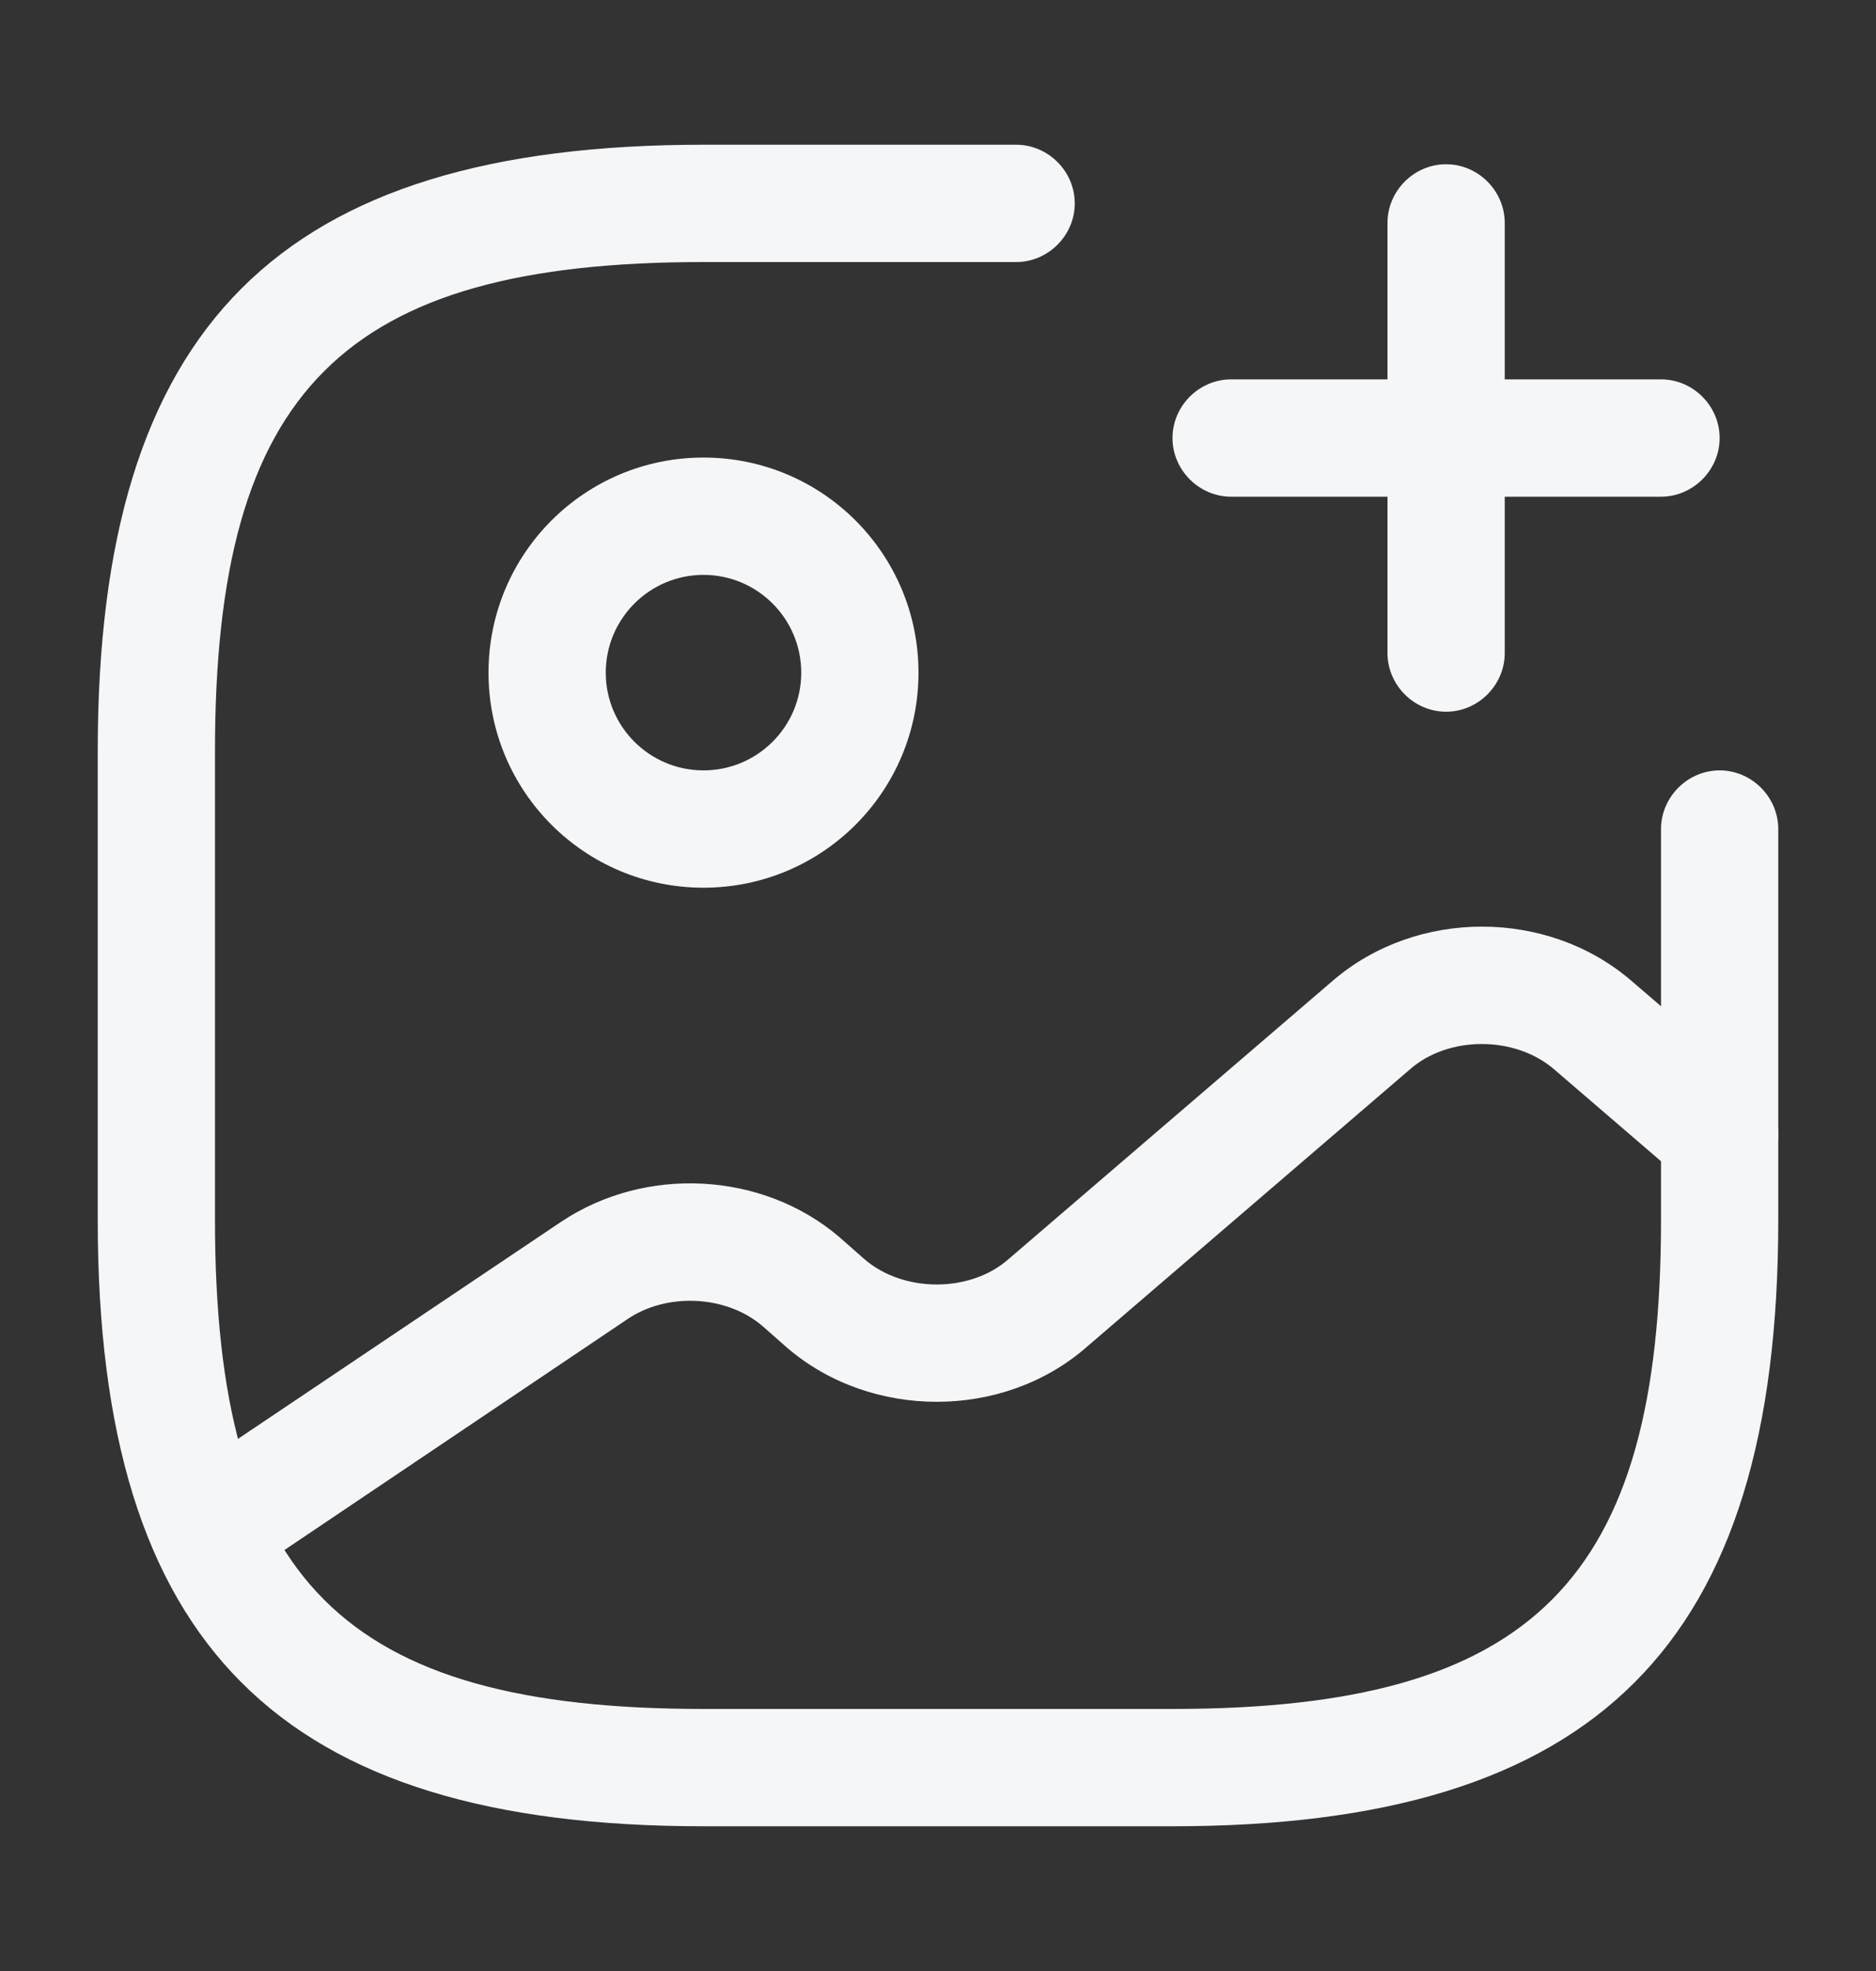<svg width="20" height="21" viewBox="0 0 20 21" fill="none" xmlns="http://www.w3.org/2000/svg">
<rect x="0" y="0" width="20" height="21" fill="#333333" stroke="none"/>
<path d="M7.5 9.458C6.233 9.458 5.208 8.433 5.208 7.167C5.208 5.9 6.233 4.875 7.5 4.875C8.767 4.875 9.792 5.9 9.792 7.167C9.792 8.433 8.767 9.458 7.5 9.458ZM7.5 6.125C6.925 6.125 6.458 6.592 6.458 7.167C6.458 7.742 6.925 8.208 7.5 8.208C8.075 8.208 8.542 7.742 8.542 7.167C8.542 6.592 8.075 6.125 7.5 6.125Z" fill="#F4F6F8"/>
<path d="M12.5 19.458H7.5C2.975 19.458 1.042 17.525 1.042 13V8C1.042 3.475 2.975 1.542 7.5 1.542H10.833C11.175 1.542 11.458 1.825 11.458 2.167C11.458 2.508 11.175 2.792 10.833 2.792H7.5C3.658 2.792 2.292 4.158 2.292 8V13C2.292 16.841 3.658 18.208 7.5 18.208H12.5C16.342 18.208 17.708 16.841 17.708 13V8.833C17.708 8.492 17.992 8.208 18.333 8.208C18.675 8.208 18.958 8.492 18.958 8.833V13C18.958 17.525 17.025 19.458 12.5 19.458Z" fill="#F4F6F8"/>
<path d="M17.708 5.292H13.125C12.783 5.292 12.5 5.008 12.5 4.667C12.5 4.325 12.783 4.042 13.125 4.042H17.708C18.05 4.042 18.333 4.325 18.333 4.667C18.333 5.008 18.05 5.292 17.708 5.292Z" fill="#F4F6F8"/>
<path d="M15.417 7.583C15.075 7.583 14.792 7.3 14.792 6.958V2.375C14.792 2.033 15.075 1.75 15.417 1.75C15.758 1.75 16.042 2.033 16.042 2.375V6.958C16.042 7.3 15.758 7.583 15.417 7.583Z" fill="#F4F6F8"/>
<path d="M2.225 16.917C2.025 16.917 1.825 16.817 1.708 16.642C1.517 16.358 1.592 15.967 1.875 15.775L5.983 13.017C6.883 12.417 8.125 12.483 8.942 13.175L9.217 13.417C9.633 13.775 10.342 13.775 10.75 13.417L14.217 10.442C15.108 9.683 16.492 9.683 17.383 10.442L18.742 11.608C19 11.834 19.033 12.225 18.808 12.492C18.583 12.75 18.192 12.784 17.925 12.559L16.567 11.392C16.15 11.034 15.442 11.034 15.033 11.392L11.567 14.367C10.683 15.125 9.292 15.125 8.4 14.367L8.125 14.125C7.742 13.8 7.108 13.767 6.683 14.059L2.583 16.817C2.467 16.884 2.342 16.917 2.225 16.917Z" fill="#F4F6F8"/>
</svg>
